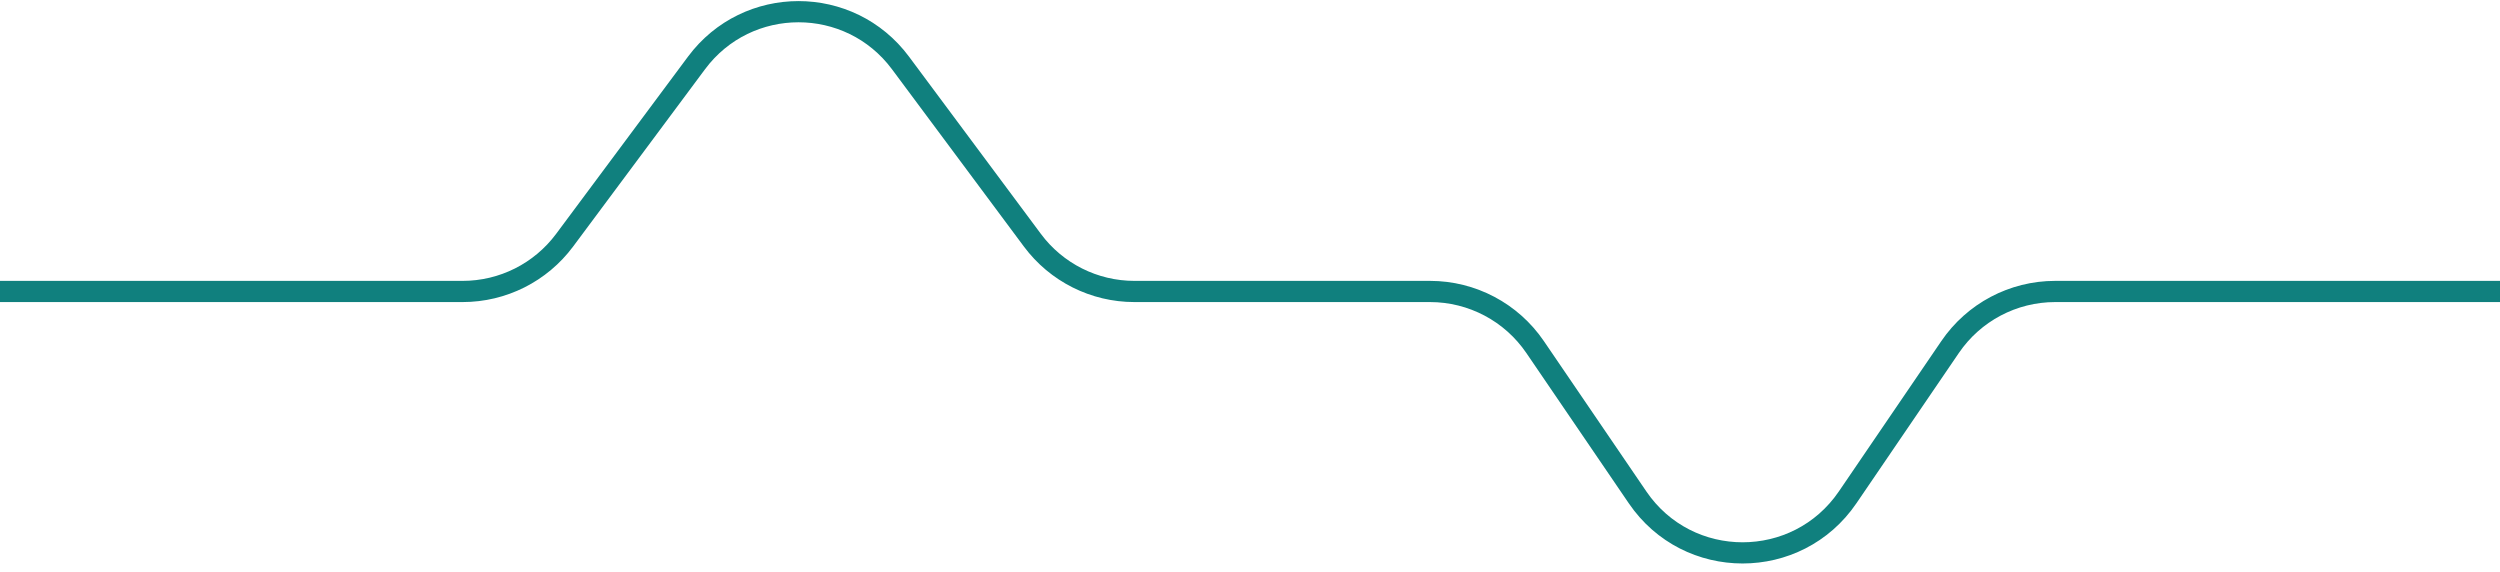 <svg width="236" height="54" viewBox="0 0 236 54" fill="none" xmlns="http://www.w3.org/2000/svg">
<path d="M236 27.515L194.006 27.515C190.037 27.515 186.325 29.478 184.09 32.757L174.417 46.95C169.653 53.94 159.348 53.94 154.585 46.95L144.911 32.757C142.676 29.478 138.964 27.515 134.995 27.515L107.087 27.515C103.293 27.515 99.723 25.722 97.459 22.678L85.006 5.941C80.208 -0.509 70.549 -0.509 65.751 5.941L53.298 22.678C51.033 25.722 47.463 27.515 43.67 27.515L24 27.515L-2.97101e-06 27.515" stroke="#10807E" stroke-width="2"/>
</svg>
